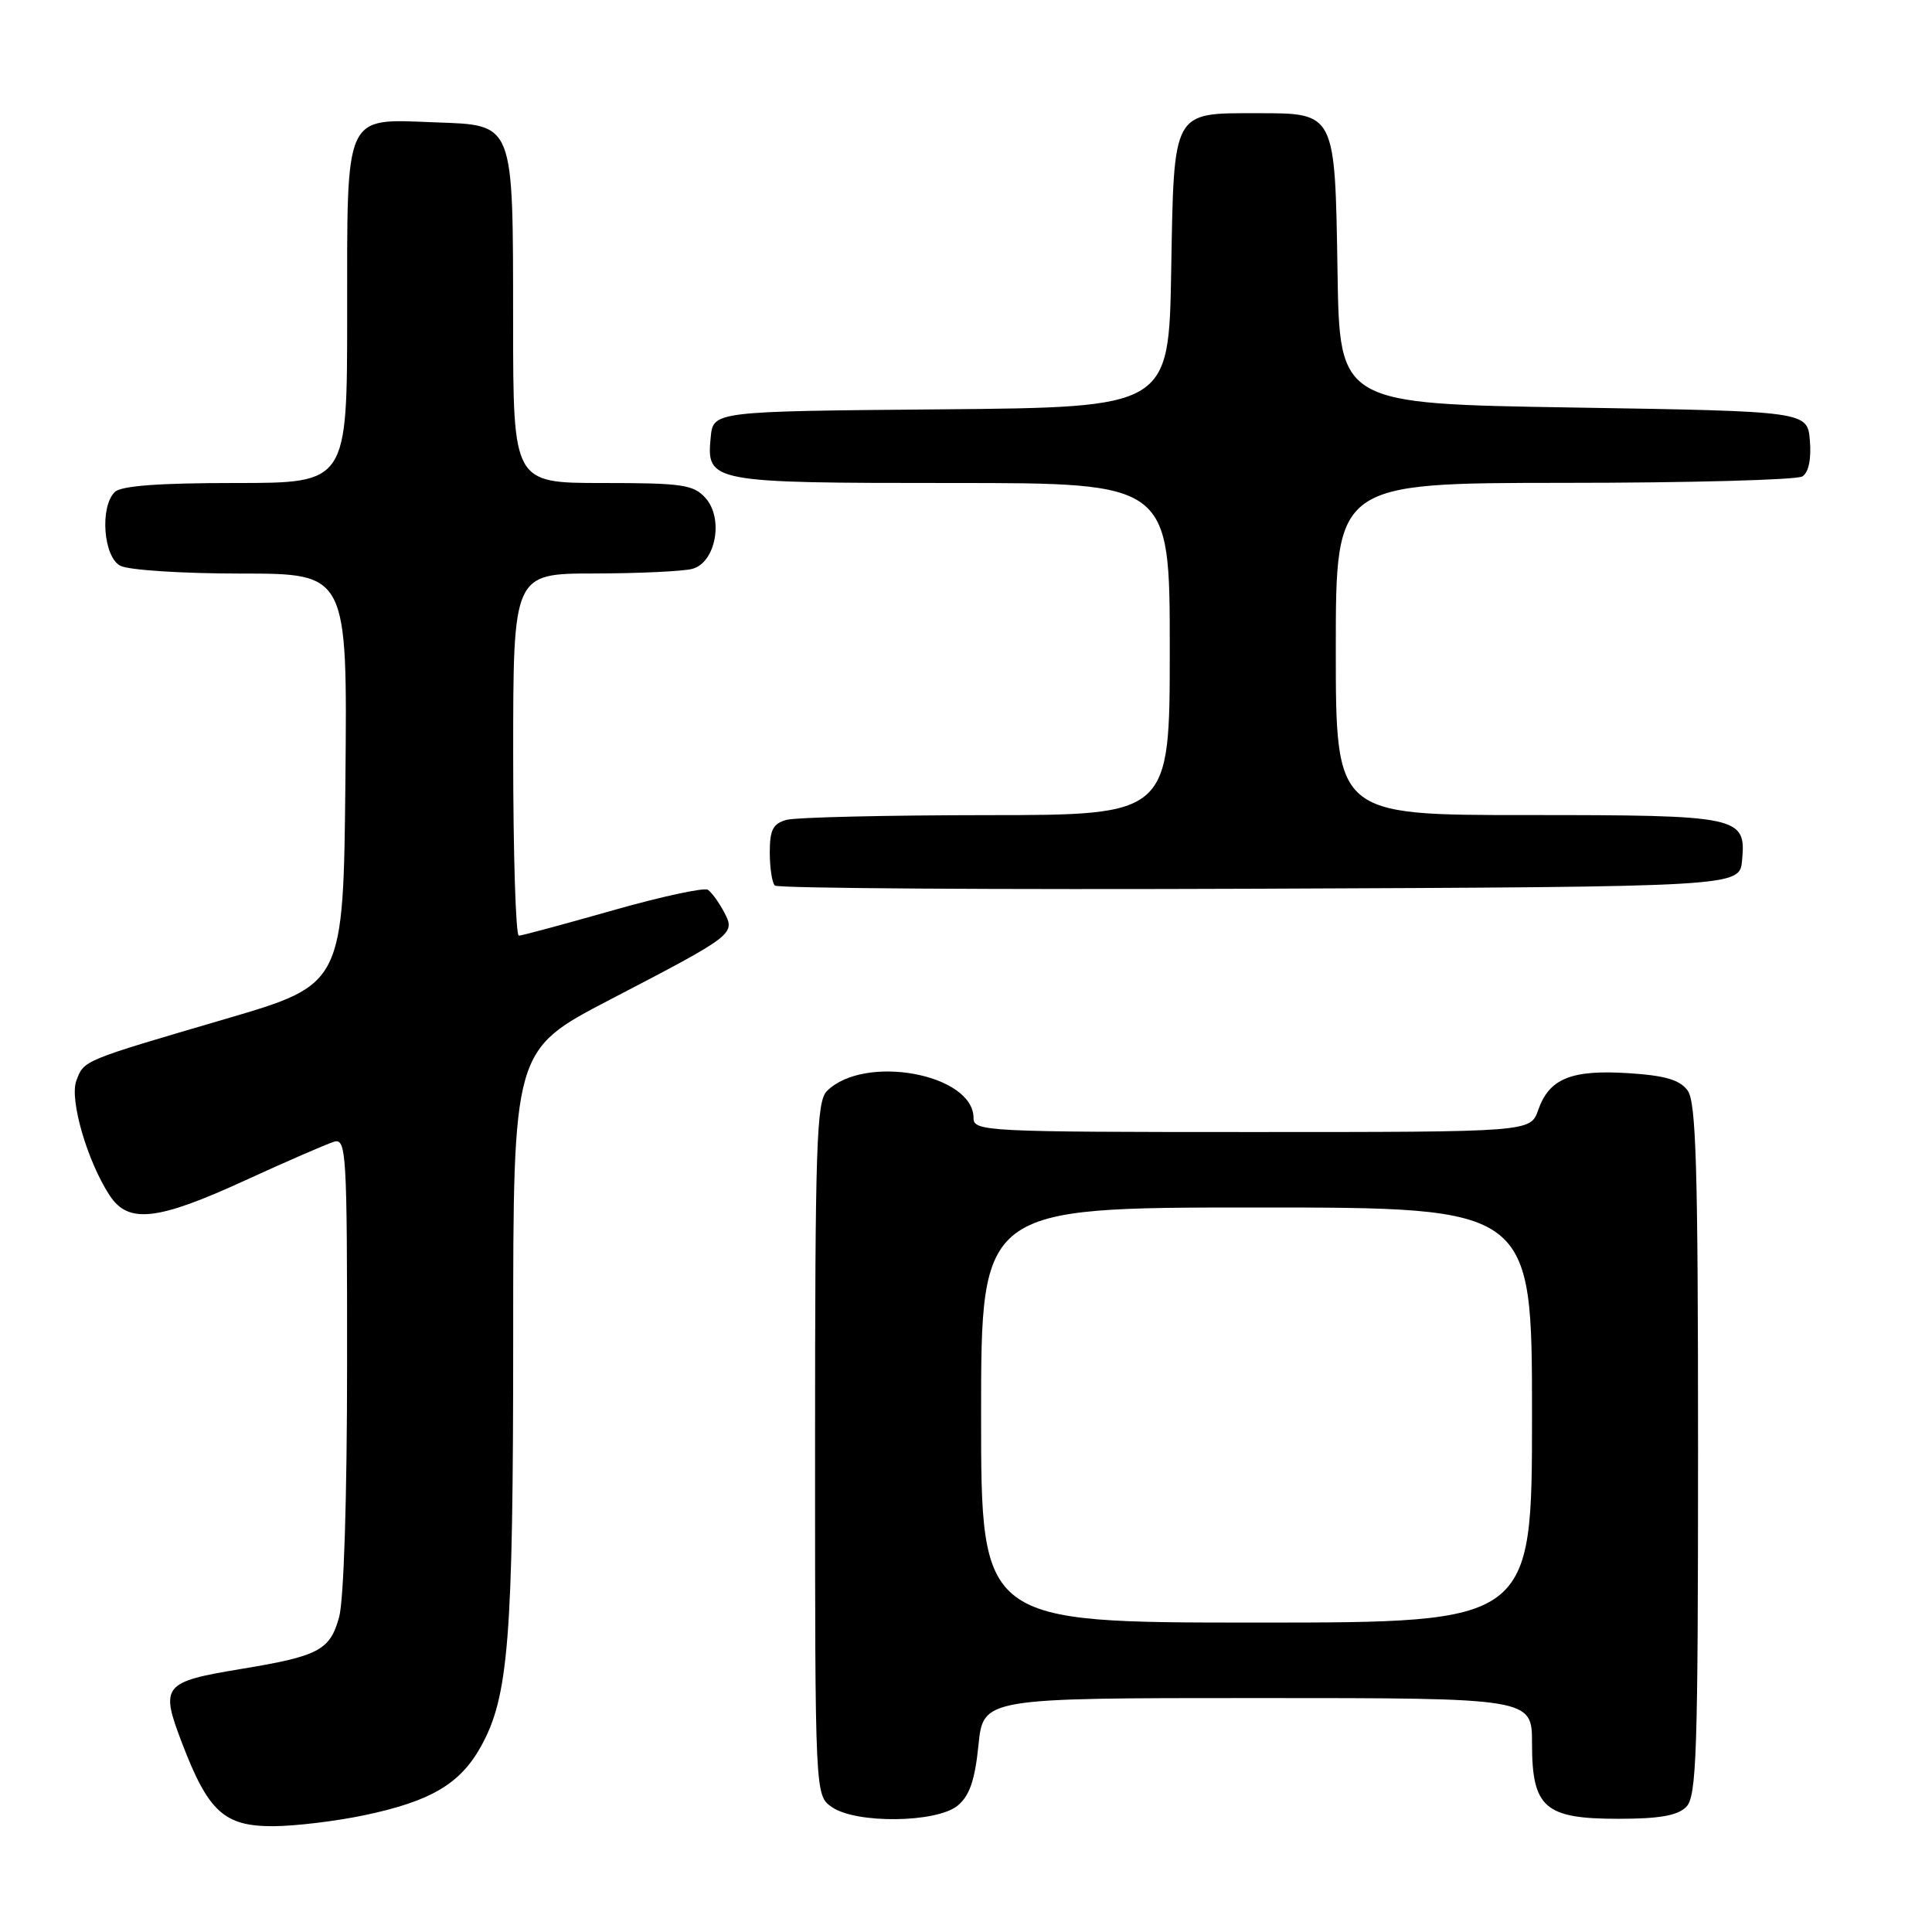 <?xml version="1.0" encoding="UTF-8" standalone="no"?>
<!DOCTYPE svg PUBLIC "-//W3C//DTD SVG 1.1//EN" "http://www.w3.org/Graphics/SVG/1.1/DTD/svg11.dtd" >
<svg xmlns="http://www.w3.org/2000/svg" xmlns:xlink="http://www.w3.org/1999/xlink" version="1.1" viewBox="0 0 256 256">
 <g >
 <path fill="currentColor"
d=" M 48.36 240.51 C 57.06 238.67 60.94 236.39 63.68 231.50 C 67.40 224.87 68.00 217.29 68.00 177.24 C 68.00 139.14 68.00 139.14 80.75 132.50 C 97.39 123.84 97.48 123.77 95.93 120.83 C 95.25 119.55 94.29 118.23 93.79 117.90 C 93.29 117.58 87.62 118.80 81.19 120.63 C 74.76 122.46 69.16 123.97 68.75 123.98 C 68.34 123.99 68.00 113.20 68.00 100.00 C 68.00 76.00 68.00 76.00 78.75 75.99 C 84.66 75.98 90.50 75.70 91.73 75.38 C 94.85 74.54 95.93 68.68 93.46 65.96 C 91.89 64.22 90.34 64.00 79.85 64.00 C 68.00 64.00 68.00 64.00 67.99 42.75 C 67.97 15.96 68.22 16.60 57.60 16.21 C 45.52 15.75 46.00 14.71 46.00 41.65 C 46.00 64.00 46.00 64.00 31.20 64.00 C 21.02 64.00 16.03 64.37 15.20 65.20 C 13.21 67.19 13.70 73.77 15.93 74.96 C 17.00 75.54 24.16 76.00 31.95 76.00 C 46.03 76.00 46.03 76.00 45.77 103.22 C 45.50 130.43 45.50 130.43 30.00 134.98 C 10.80 140.61 11.13 140.47 10.11 143.22 C 9.19 145.71 11.57 153.89 14.53 158.40 C 17.00 162.18 20.83 161.76 32.50 156.40 C 38.00 153.88 43.29 151.58 44.25 151.29 C 45.89 150.80 46.00 152.65 45.99 180.63 C 45.99 198.49 45.56 212.03 44.93 214.30 C 43.72 218.67 42.24 219.45 31.92 221.15 C 21.58 222.86 21.20 223.34 24.11 230.94 C 27.60 240.08 29.71 242.00 36.20 241.98 C 39.12 241.97 44.59 241.31 48.36 240.51 Z  M 126.90 239.25 C 128.47 237.95 129.18 235.89 129.65 231.25 C 130.28 225.00 130.28 225.00 166.64 225.00 C 203.00 225.00 203.00 225.00 203.00 231.00 C 203.00 239.54 204.67 241.00 214.43 241.00 C 219.85 241.00 222.28 240.58 223.43 239.43 C 224.81 238.05 225.00 232.37 225.00 192.12 C 225.00 154.82 224.75 146.03 223.62 144.50 C 222.58 143.08 220.64 142.51 215.76 142.20 C 208.20 141.72 205.28 142.91 203.82 147.08 C 202.80 150.00 202.80 150.00 165.90 150.00 C 130.70 150.00 129.00 149.92 129.00 148.15 C 129.00 142.29 114.53 139.62 109.57 144.57 C 108.19 145.95 108.00 151.66 108.00 192.01 C 108.00 237.89 108.00 237.89 110.22 239.44 C 113.41 241.68 124.11 241.55 126.90 239.25 Z  M 230.83 114.04 C 231.39 108.16 230.62 108.00 202.31 108.00 C 177.00 108.00 177.00 108.00 177.00 86.00 C 177.00 64.00 177.00 64.00 207.25 63.98 C 223.89 63.98 238.09 63.59 238.82 63.13 C 239.65 62.61 240.02 60.84 239.82 58.40 C 239.50 54.50 239.50 54.50 208.50 54.00 C 177.50 53.50 177.50 53.50 177.23 36.05 C 176.89 14.80 176.99 15.00 166.54 15.00 C 155.29 15.00 155.56 14.51 155.19 35.90 C 154.87 53.97 154.87 53.97 124.69 54.24 C 94.50 54.50 94.50 54.50 94.17 57.96 C 93.60 63.91 94.07 64.00 126.19 64.00 C 155.00 64.00 155.00 64.00 155.00 86.00 C 155.00 108.00 155.00 108.00 130.75 108.01 C 117.41 108.02 105.49 108.30 104.25 108.63 C 102.43 109.12 102.00 109.94 102.00 112.95 C 102.00 114.99 102.30 116.97 102.67 117.34 C 103.04 117.71 131.96 117.90 166.92 117.76 C 230.50 117.50 230.50 117.50 230.83 114.04 Z  M 130.00 187.50 C 130.00 160.00 130.00 160.00 166.50 160.00 C 203.00 160.00 203.00 160.00 203.00 187.50 C 203.00 215.00 203.00 215.00 166.50 215.00 C 130.00 215.00 130.00 215.00 130.00 187.50 Z "/>
</g>
</svg>